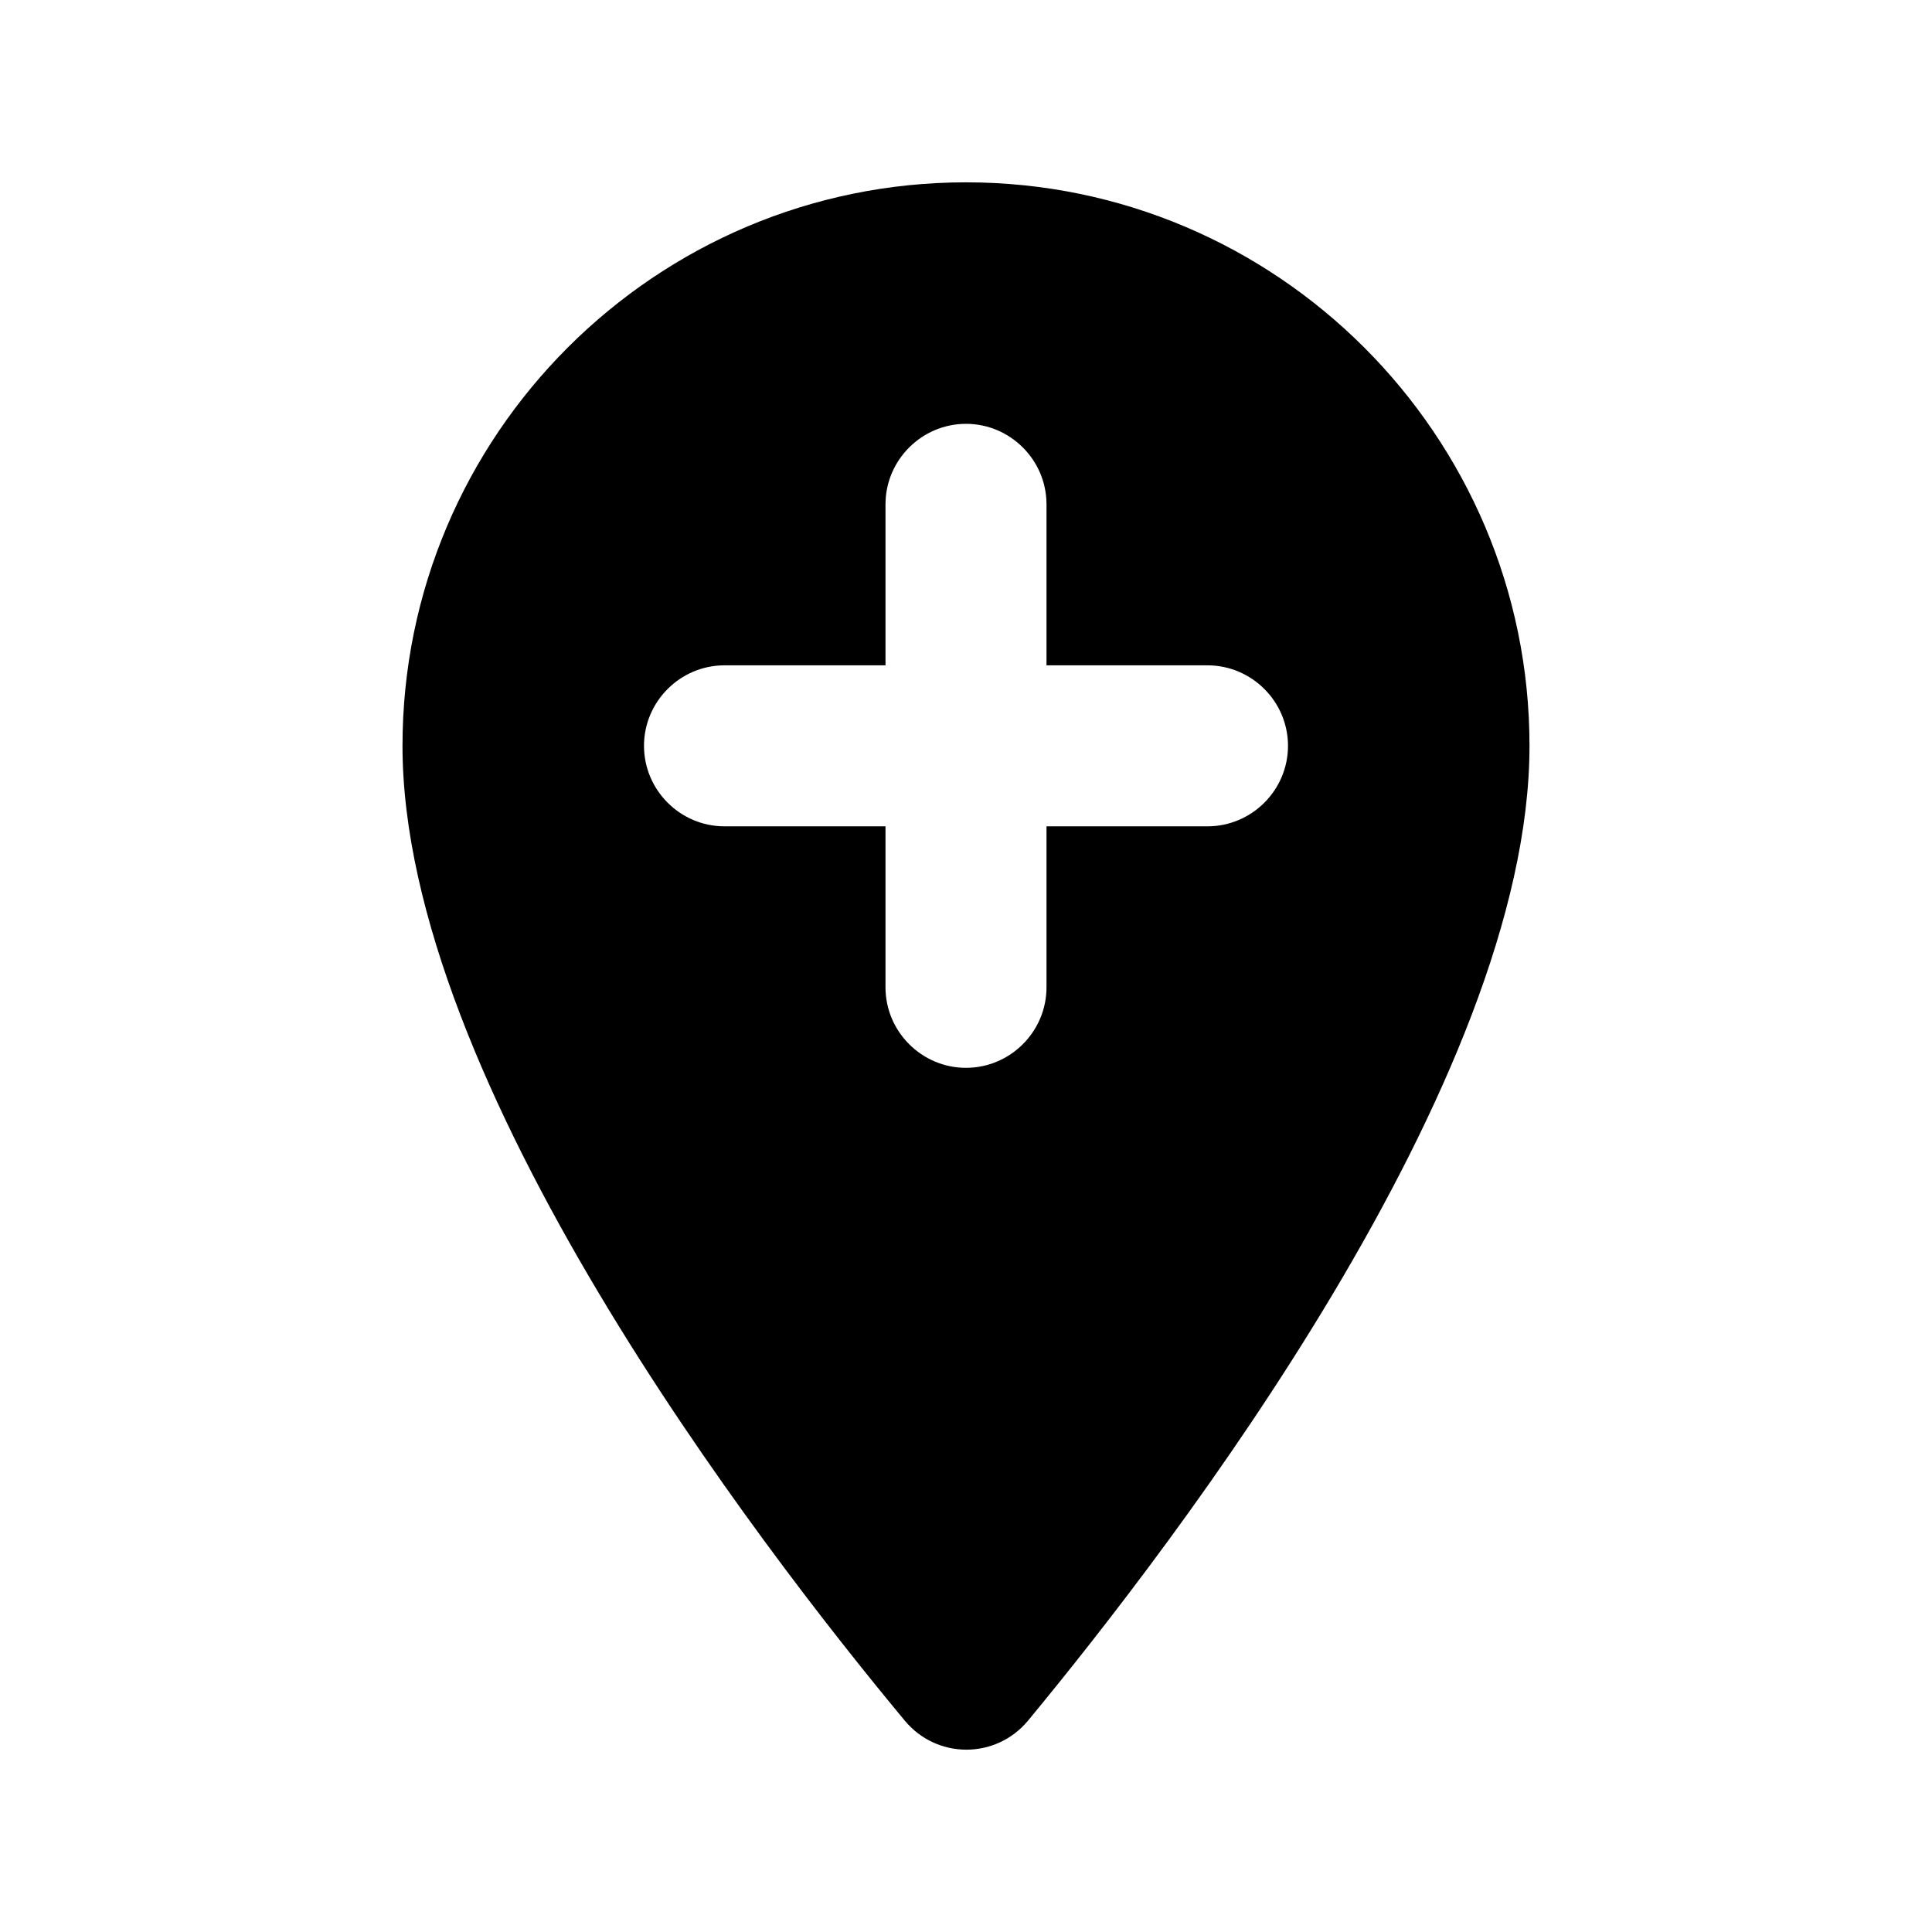 <svg xmlns="http://www.w3.org/2000/svg" width="24" height="24" viewBox="0 0 24 24">
  <path fill-rule="evenodd" d="M12,2.265 C8.14,2.265 5,5.405 5,9.265 C5,13.435 9.42,19.185 11.24,21.375 C11.64,21.855 12.37,21.855 12.77,21.375 C14.58,19.185 19,13.435 19,9.265 C19,5.405 15.86,2.265 12,2.265 Z M15,10.265 L13,10.265 L13,12.265 C13,12.815 12.55,13.265 12,13.265 C11.45,13.265 11,12.815 11,12.265 L11,10.265 L9,10.265 C8.45,10.265 8,9.815 8,9.265 C8,8.715 8.45,8.265 9,8.265 L11,8.265 L11,6.265 C11,5.715 11.45,5.265 12,5.265 C12.55,5.265 13,5.715 13,6.265 L13,8.265 L15,8.265 C15.55,8.265 16,8.715 16,9.265 C16,9.815 15.55,10.265 15,10.265 Z"/>
</svg>
